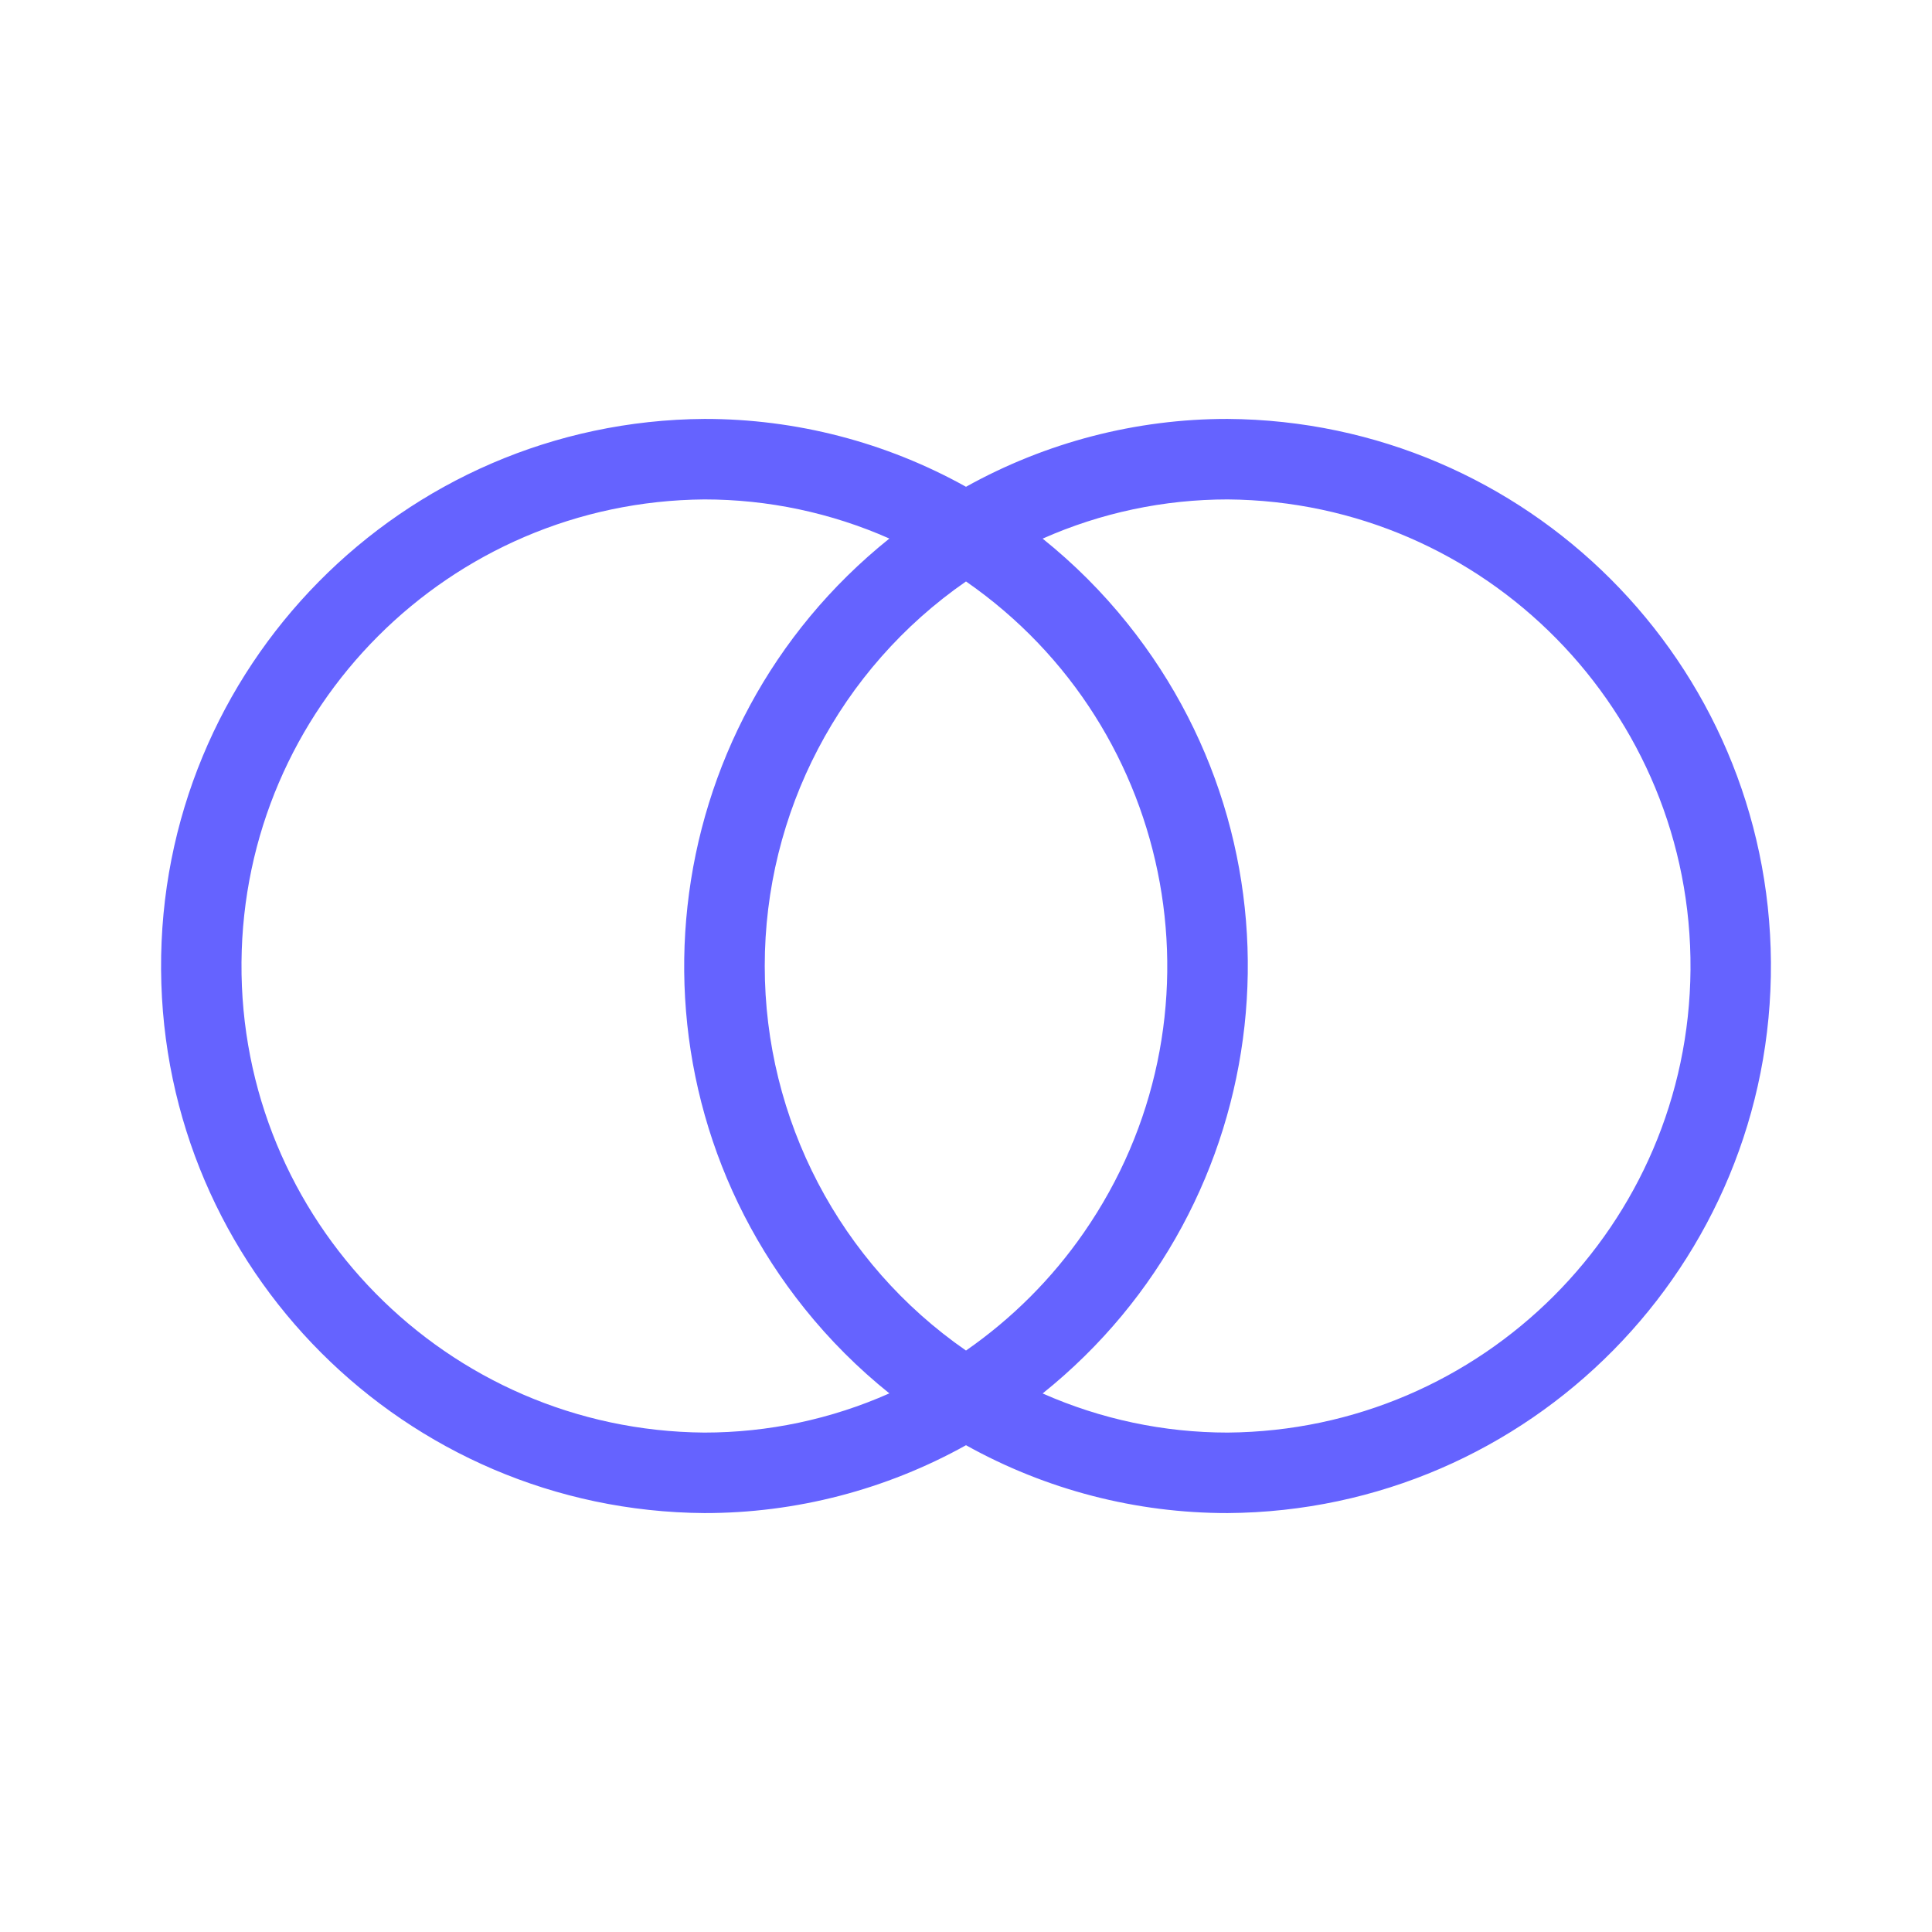 <svg xmlns="http://www.w3.org/2000/svg" enable-background="new 0 0 24 24" viewBox="0 0 24 24"><path fill="#6563ff" d="M15.25,5.204C14.112,5.203,12.994,5.494,12,6.047c-0.994-0.554-2.112-0.844-3.25-0.843C4.997,5.23,1.975,8.293,2.001,12.047C2.026,15.764,5.033,18.77,8.75,18.796c1.138,0.001,2.256-0.29,3.25-0.843c0.994,0.554,2.112,0.844,3.25,0.843c3.753-0.026,6.775-3.089,6.749-6.843C21.974,8.236,18.967,5.23,15.25,5.204z M8.75,17.796c-3.201-0.025-5.775-2.641-5.75-5.842C3.025,8.789,5.585,6.229,8.75,6.204c0.792,0,1.575,0.166,2.298,0.486c-2.932,2.351-3.404,6.634-1.053,9.566c0.311,0.388,0.664,0.741,1.053,1.053C10.325,17.63,9.542,17.796,8.75,17.796z M12,16.777C10.433,15.692,9.499,13.906,9.5,12c-0.001-1.906,0.933-3.692,2.5-4.777c2.638,1.83,3.293,5.452,1.463,8.09C13.067,15.885,12.571,16.38,12,16.777z M15.25,17.796c-0.792-0-1.575-0.166-2.298-0.486c2.932-2.351,3.404-6.634,1.053-9.566c-0.311-0.388-0.664-0.741-1.053-1.053C13.675,6.37,14.458,6.204,15.25,6.204c3.201,0.025,5.775,2.641,5.75,5.842C20.975,15.211,18.415,17.771,15.25,17.796z"/></svg>